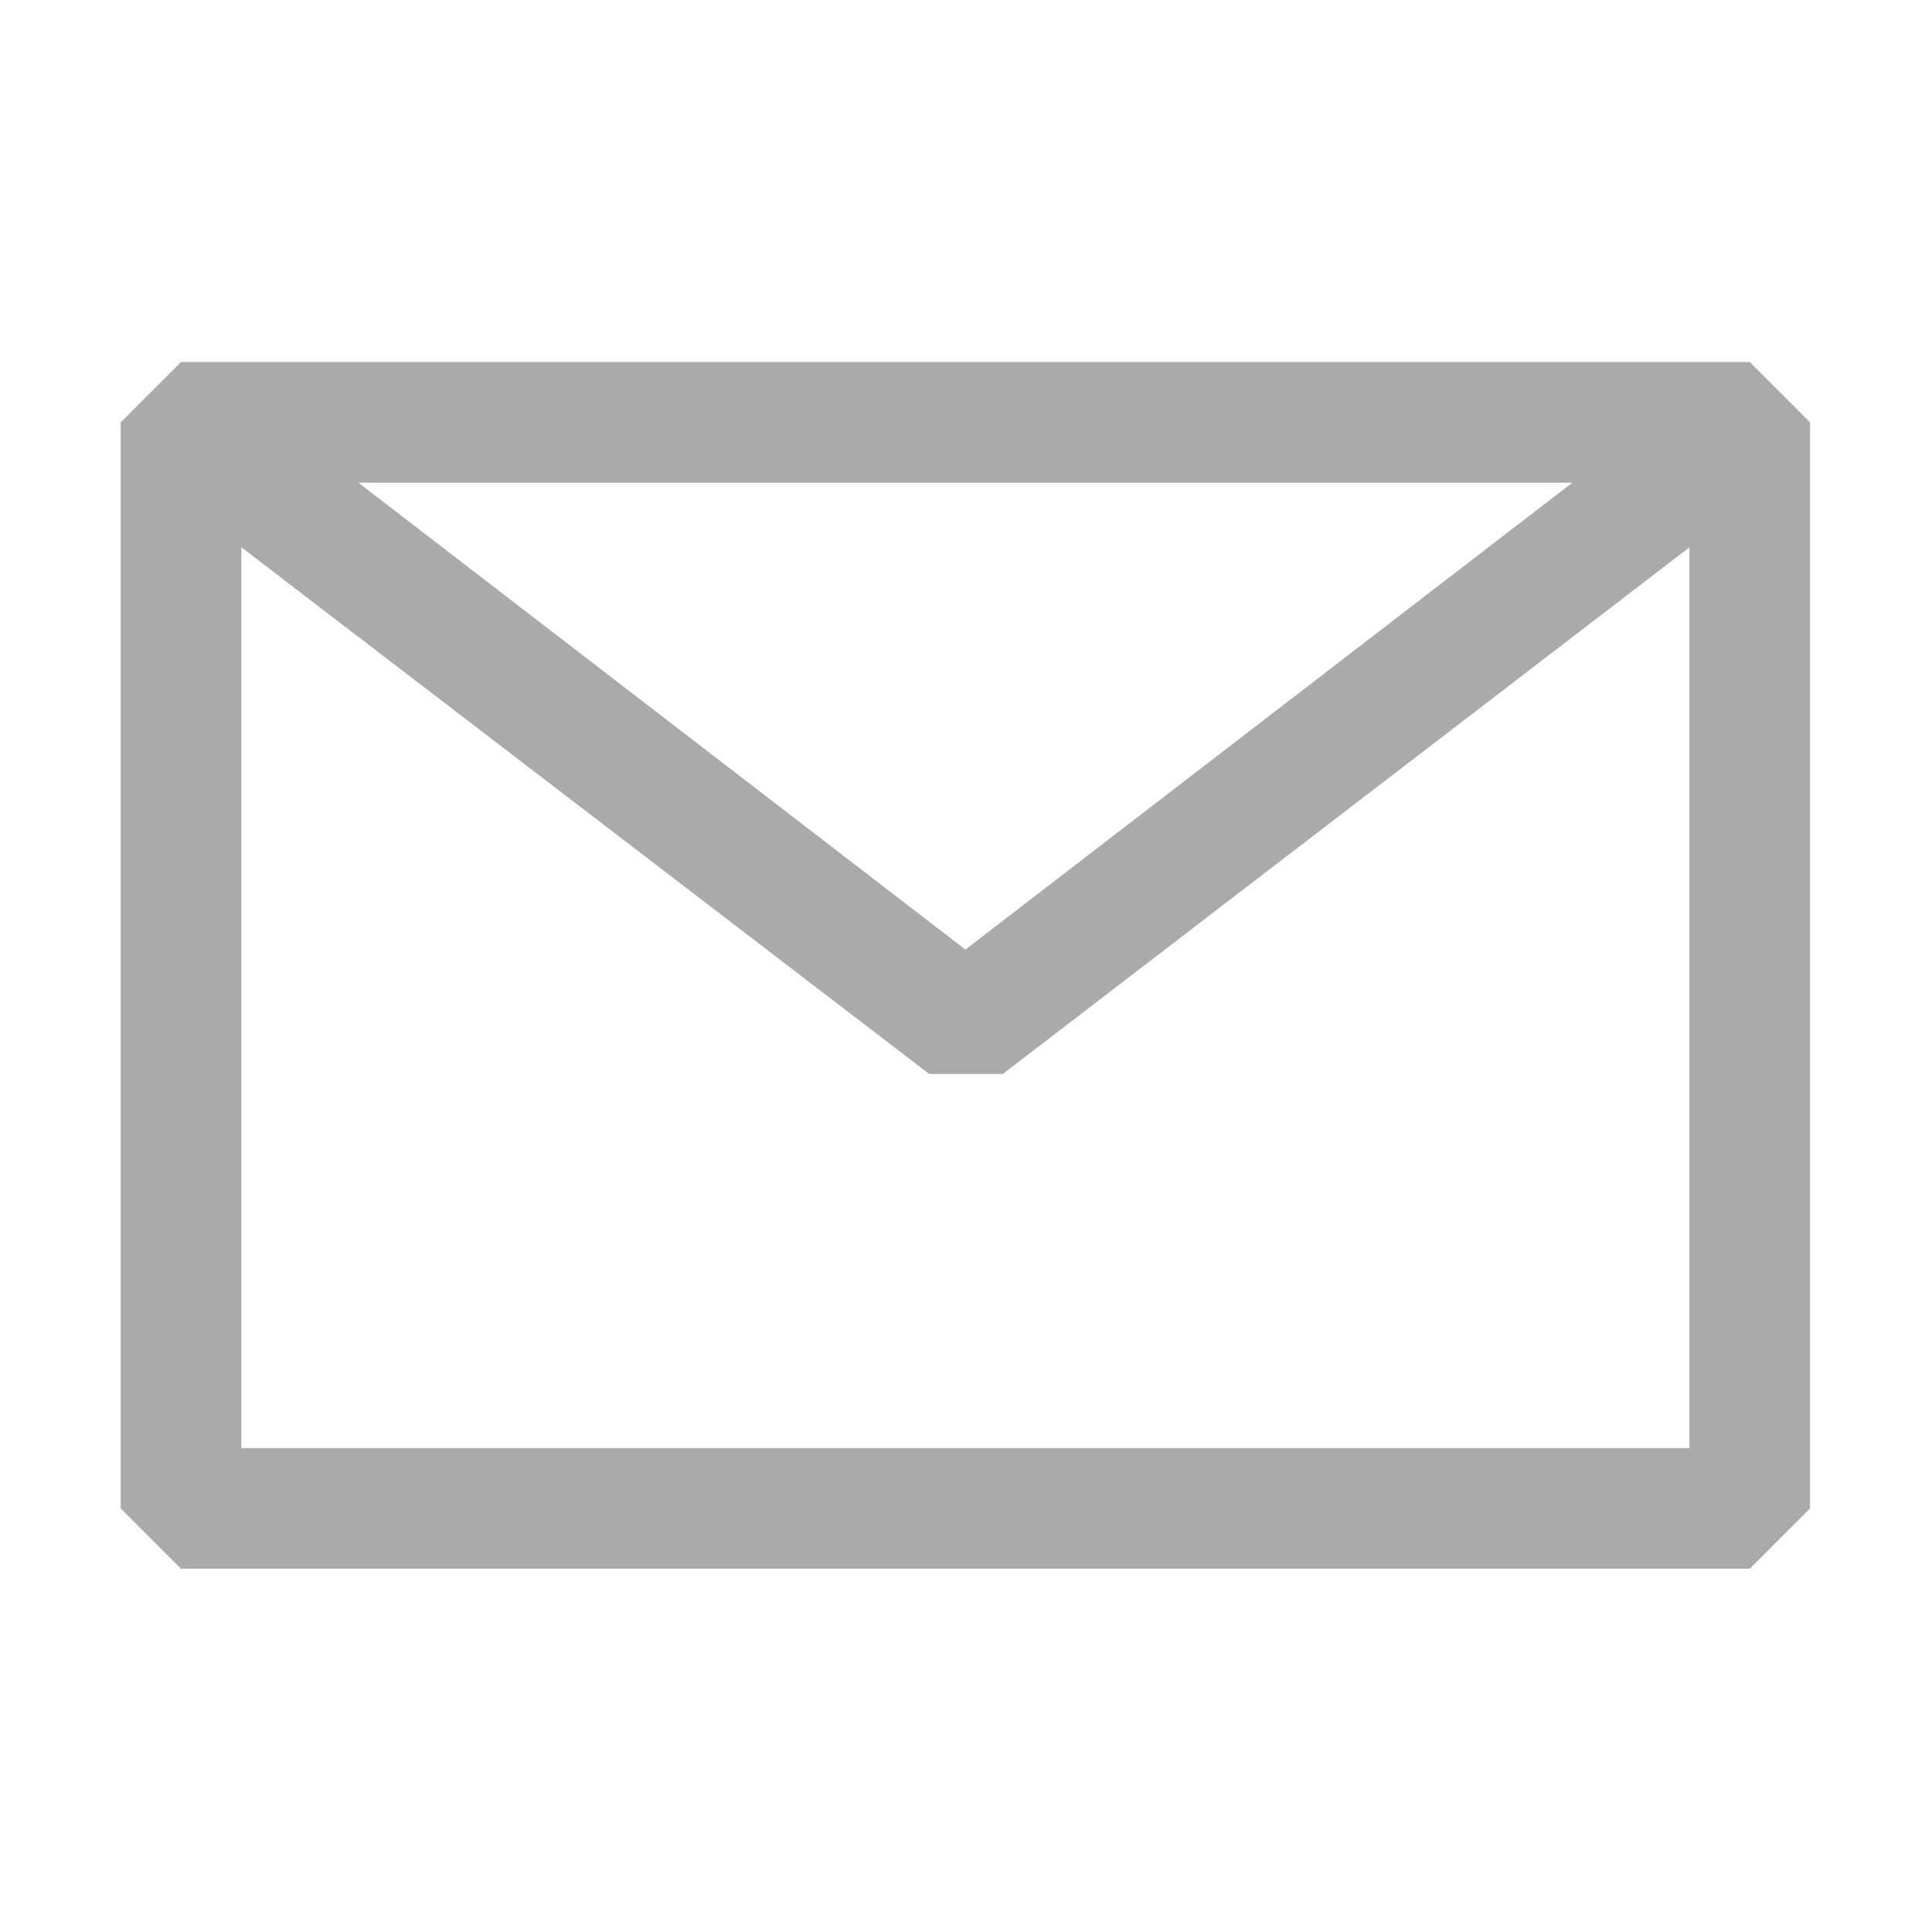 <svg width="26" height="26" viewBox="0 0 26 26" fill="none" xmlns="http://www.w3.org/2000/svg">
<path fill-rule="evenodd" clip-rule="evenodd" d="M1.624 5.684L2.436 4.872H23.547L24.359 5.684V20.3L23.547 21.111H2.436L1.624 20.3V5.684ZM3.248 7.365V19.488H22.735V7.366L13.495 14.453H12.505L3.248 7.365ZM21.16 6.496H4.823L12.992 12.779L21.16 6.496Z" fill="#AAAAAA"/>
</svg>
